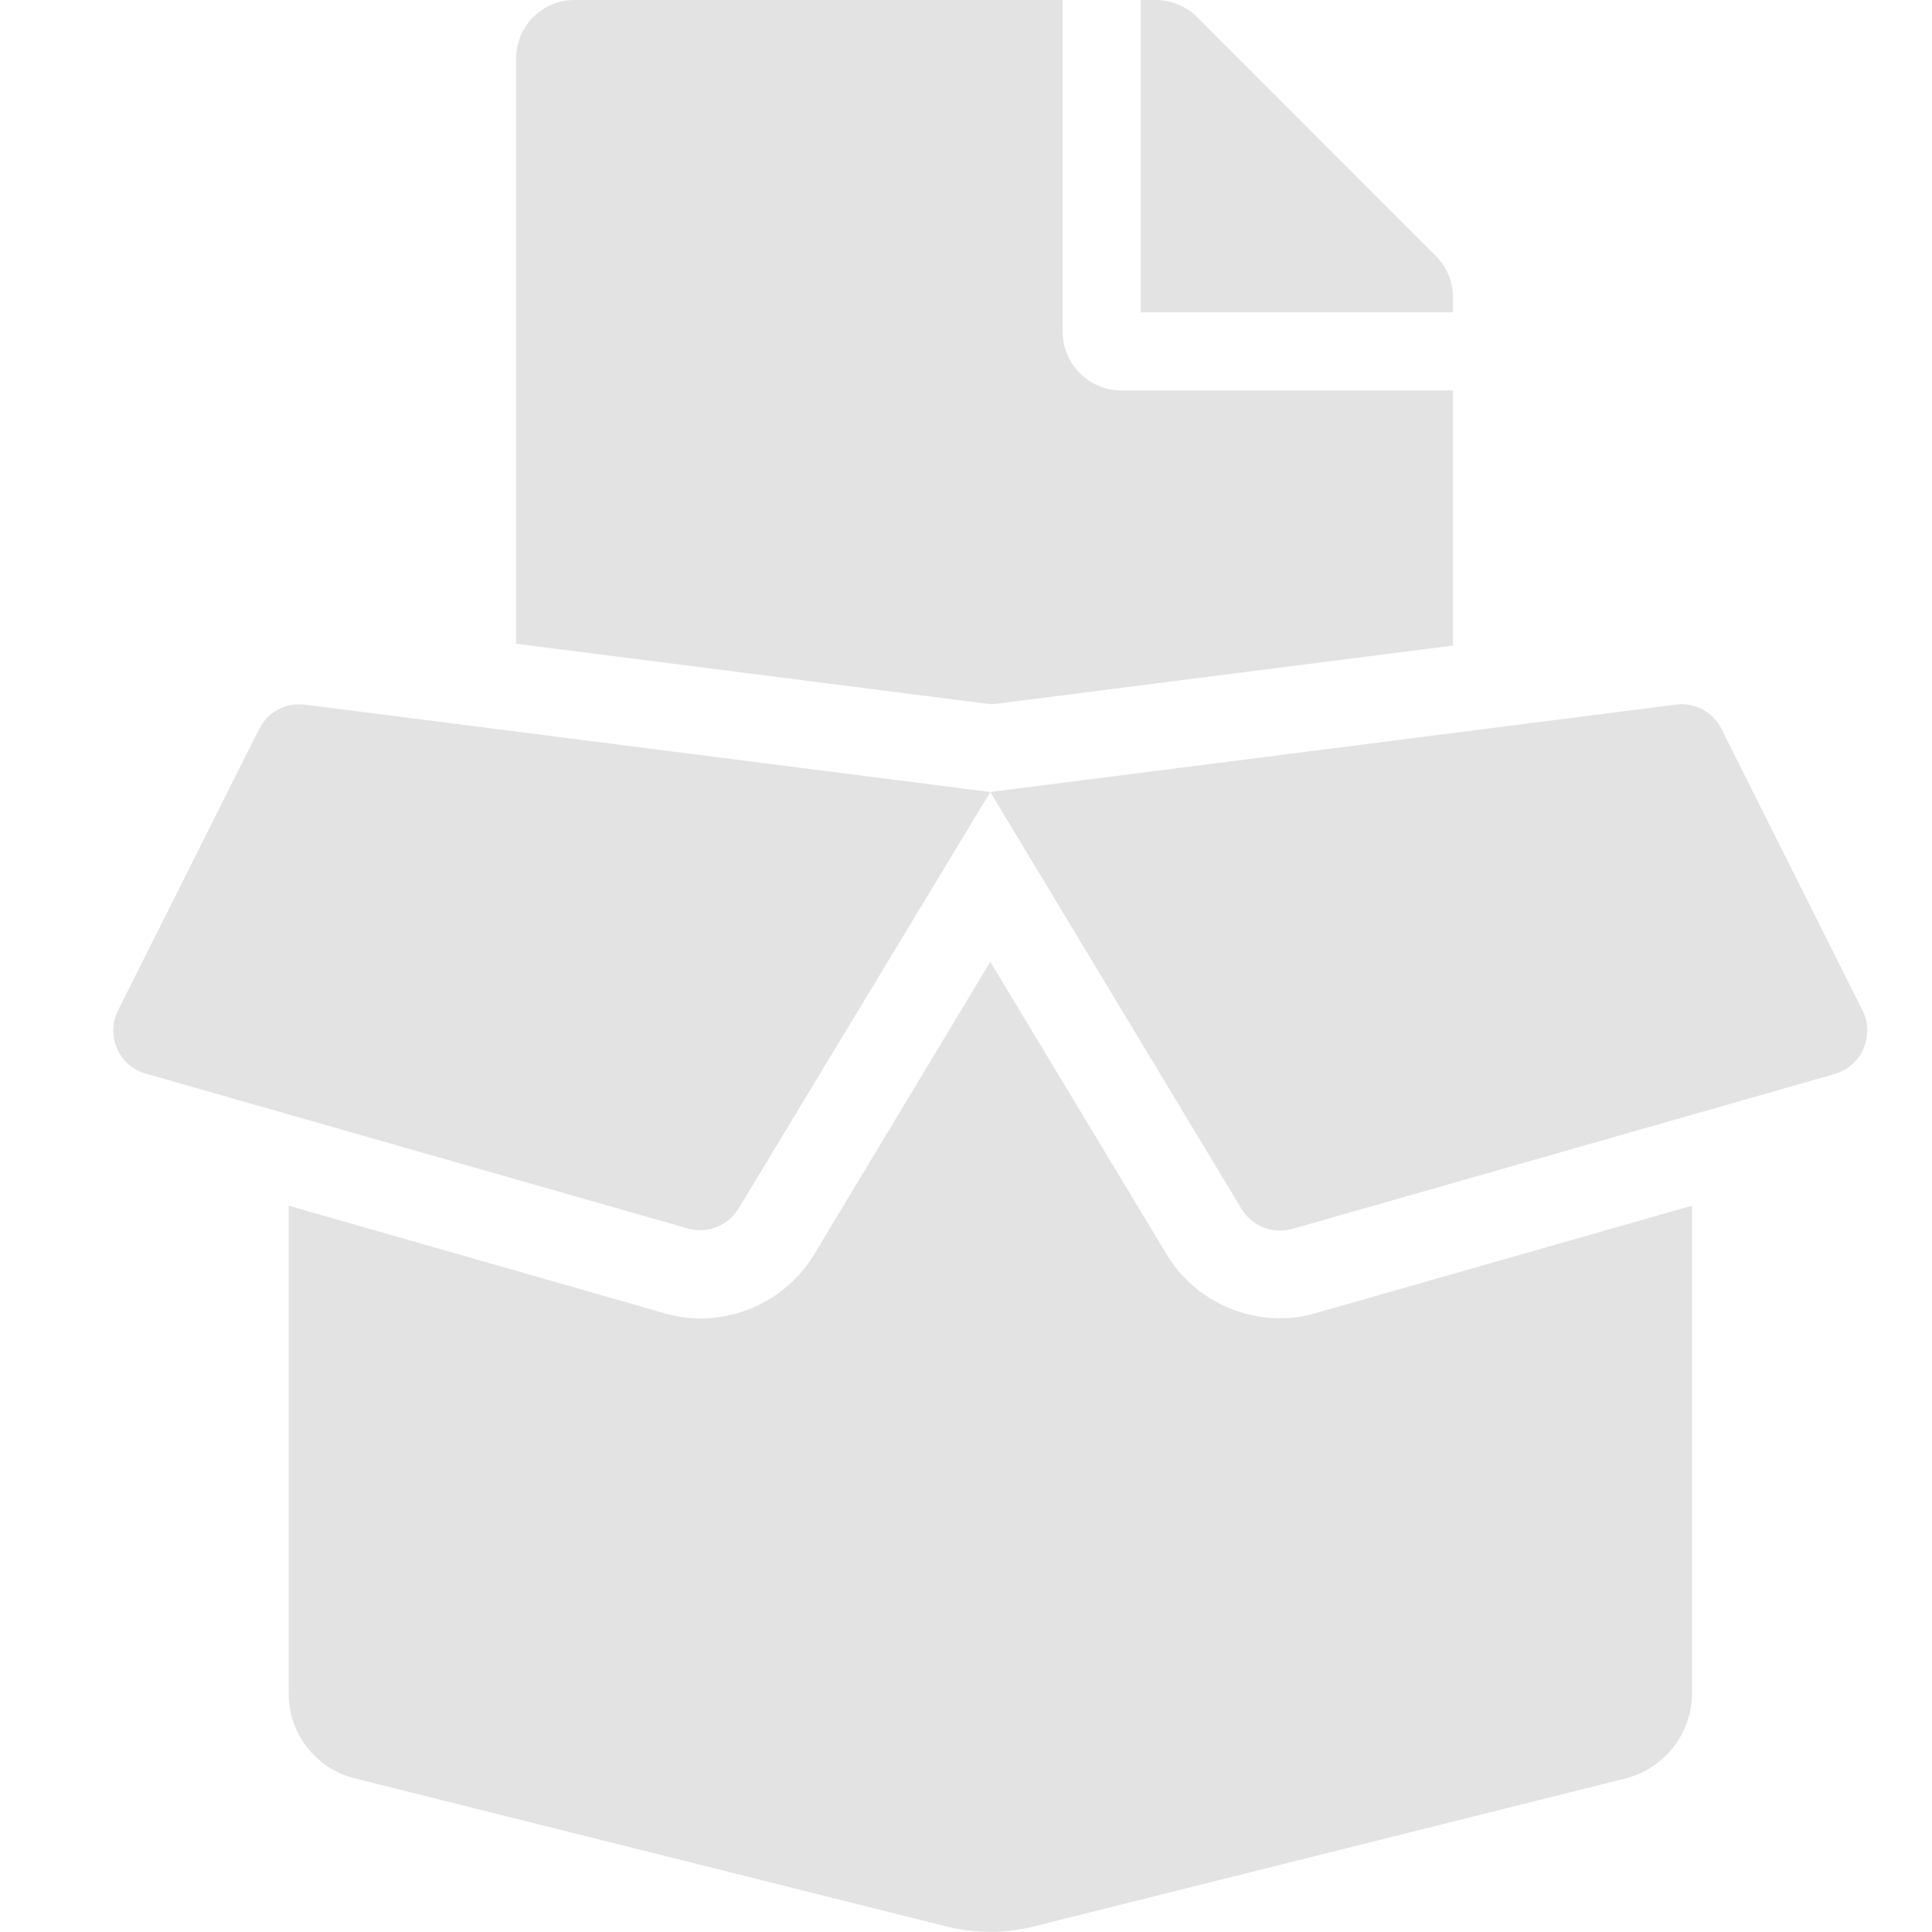 <?xml version="1.0" encoding="UTF-8" standalone="no"?>
<!-- Created with Inkscape (http://www.inkscape.org/) -->

<svg
   xmlns:dc="http://purl.org/dc/elements/1.1/"
   xmlns:cc="http://creativecommons.org/ns#"
   xmlns:rdf="http://www.w3.org/1999/02/22-rdf-syntax-ns#"
   xmlns:svg="http://www.w3.org/2000/svg"
   xmlns="http://www.w3.org/2000/svg"
   xmlns:sodipodi="http://sodipodi.sourceforge.net/DTD/sodipodi-0.dtd"
   xmlns:inkscape="http://www.inkscape.org/namespaces/inkscape"
   width="32"
   height="32"
   viewBox="0 0 8.467 8.467"
   version="1.1"
   id="svg8"
   inkscape:version="0.92.5 (2060ec1f9f, 2020-04-08)"
   sodipodi:docname="file-arcihve_sl.svg">
  <defs
     id="defs2">
    <style
       id="style1399">.cls-1{fill:#e3e3e3;}</style>
    <style
       id="style1399-4">.cls-1{fill:#e3e3e3;}</style>
    <style
       id="style1399-8">.cls-1{fill:#e3e3e3;}</style>
    <style
       id="style1399-4-5">.cls-1{fill:#e3e3e3;}</style>
    <style
       id="style1399-0">.cls-1{fill:#e3e3e3;}</style>
    <style
       id="style854">.cls-1{fill:#e3e3e3;}</style>
    <style
       id="style1399-84">.cls-1{fill:#e3e3e3;}</style>
    <style
       id="style1399-4-8">.cls-1{fill:#e3e3e3;}</style>
    <style
       id="style1399-8-10">.cls-1{fill:#e3e3e3;}</style>
    <style
       id="style1399-4-5-3">.cls-1{fill:#e3e3e3;}</style>
    <style
       id="style1399-0-0">.cls-1{fill:#e3e3e3;}</style>
    <style
       id="style1399-5">.cls-1{fill:#e3e3e3;}</style>
    <style
       id="style1399-4-6">.cls-1{fill:#e3e3e3;}</style>
    <style
       id="style1399-8-1">.cls-1{fill:#e3e3e3;}</style>
    <style
       id="style1399-4-5-1">.cls-1{fill:#e3e3e3;}</style>
    <style
       id="style1399-0-5">.cls-1{fill:#e3e3e3;}</style>
  </defs>
  <sodipodi:namedview
     id="base"
     pagecolor="#ffffff"
     bordercolor="#666666"
     borderopacity="1.0"
     inkscape:pageopacity="0.0"
     inkscape:pageshadow="2"
     inkscape:zoom="7.9999996"
     inkscape:cx="-4.1224064"
     inkscape:cy="15.990937"
     inkscape:document-units="mm"
     inkscape:current-layer="svg8"
     showgrid="false"
     units="px"
     inkscape:window-width="1920"
     inkscape:window-height="1043"
     inkscape:window-x="0"
     inkscape:window-y="120"
     inkscape:window-maximized="1"
     inkscape:snap-bbox="true"
     inkscape:bbox-paths="true"
     inkscape:bbox-nodes="true"
     inkscape:snap-bbox-edge-midpoints="true"
     inkscape:snap-bbox-midpoints="true"
     inkscape:snap-nodes="true"
     inkscape:snap-others="true"
     inkscape:snap-object-midpoints="true"
     inkscape:snap-page="true">
    <sodipodi:guide
       position="8.467,0"
       orientation="-32,0"
       id="guide854"
       inkscape:locked="false" />
    <sodipodi:guide
       position="8.467,8.467"
       orientation="0,-32"
       id="guide856"
       inkscape:locked="false" />
    <sodipodi:guide
       position="0,8.467"
       orientation="32,0"
       id="guide858"
       inkscape:locked="false" />
  </sodipodi:namedview>
  <path
     style="fill:#e3e3e3;fill-opacity:1;stroke-width:0.04"
     d="M 9.504 0 C 8.967 0 8.535 0.432 8.535 0.969 L 8.535 10.646 L 16.402 11.648 L 24.029 10.676 L 24.029 6.457 L 18.543 6.457 C 18.01 6.457 17.574 6.021 17.574 5.488 L 17.574 0 L 9.504 0 z M 18.865 0 L 18.865 5.166 L 24.029 5.166 L 24.029 4.92 C 24.029 4.666 23.93 4.418 23.748 4.236 L 19.797 0.283 C 19.615 0.101 19.37 0 19.111 0 L 18.865 0 z "
     transform="scale(0.265)"
     id="path1112" />
  <path
     style="fill:#e3e3e3;stroke-width:0.012"
     inkscape:connector-curvature="0"
     d="m 5.609,5.777 c -0.203,0 -0.394,-0.108 -0.497,-0.281 L 4.34,4.215 3.569,5.496 c -0.104,0.174 -0.295,0.282 -0.498,0.282 -0.054,0 -0.108,-0.007 -0.16,-0.023 L 1.265,5.284 v 2.138 c 0,0.177 0.12,0.33 0.291,0.372 l 2.597,0.65 c 0.123,0.03 0.251,0.03 0.372,0 L 7.124,7.794 C 7.294,7.751 7.415,7.597 7.415,7.422 V 5.284 L 5.769,5.754 c -0.052,0.016 -0.106,0.023 -0.16,0.023 z M 8.163,4.429 7.544,3.194 C 7.507,3.12 7.427,3.077 7.344,3.088 l -3.004,0.383 1.101,1.827 c 0.046,0.076 0.137,0.112 0.222,0.088 L 8.04,4.707 C 8.159,4.672 8.217,4.54 8.163,4.429 Z M 1.136,3.194 0.517,4.429 c -0.055,0.11 0.004,0.243 0.121,0.276 L 3.015,5.384 c 0.085,0.024 0.177,-0.012 0.222,-0.088 L 4.34,3.471 1.335,3.088 c -0.083,-0.01 -0.162,0.032 -0.199,0.107 z"
     id="path1212" />
</svg>
